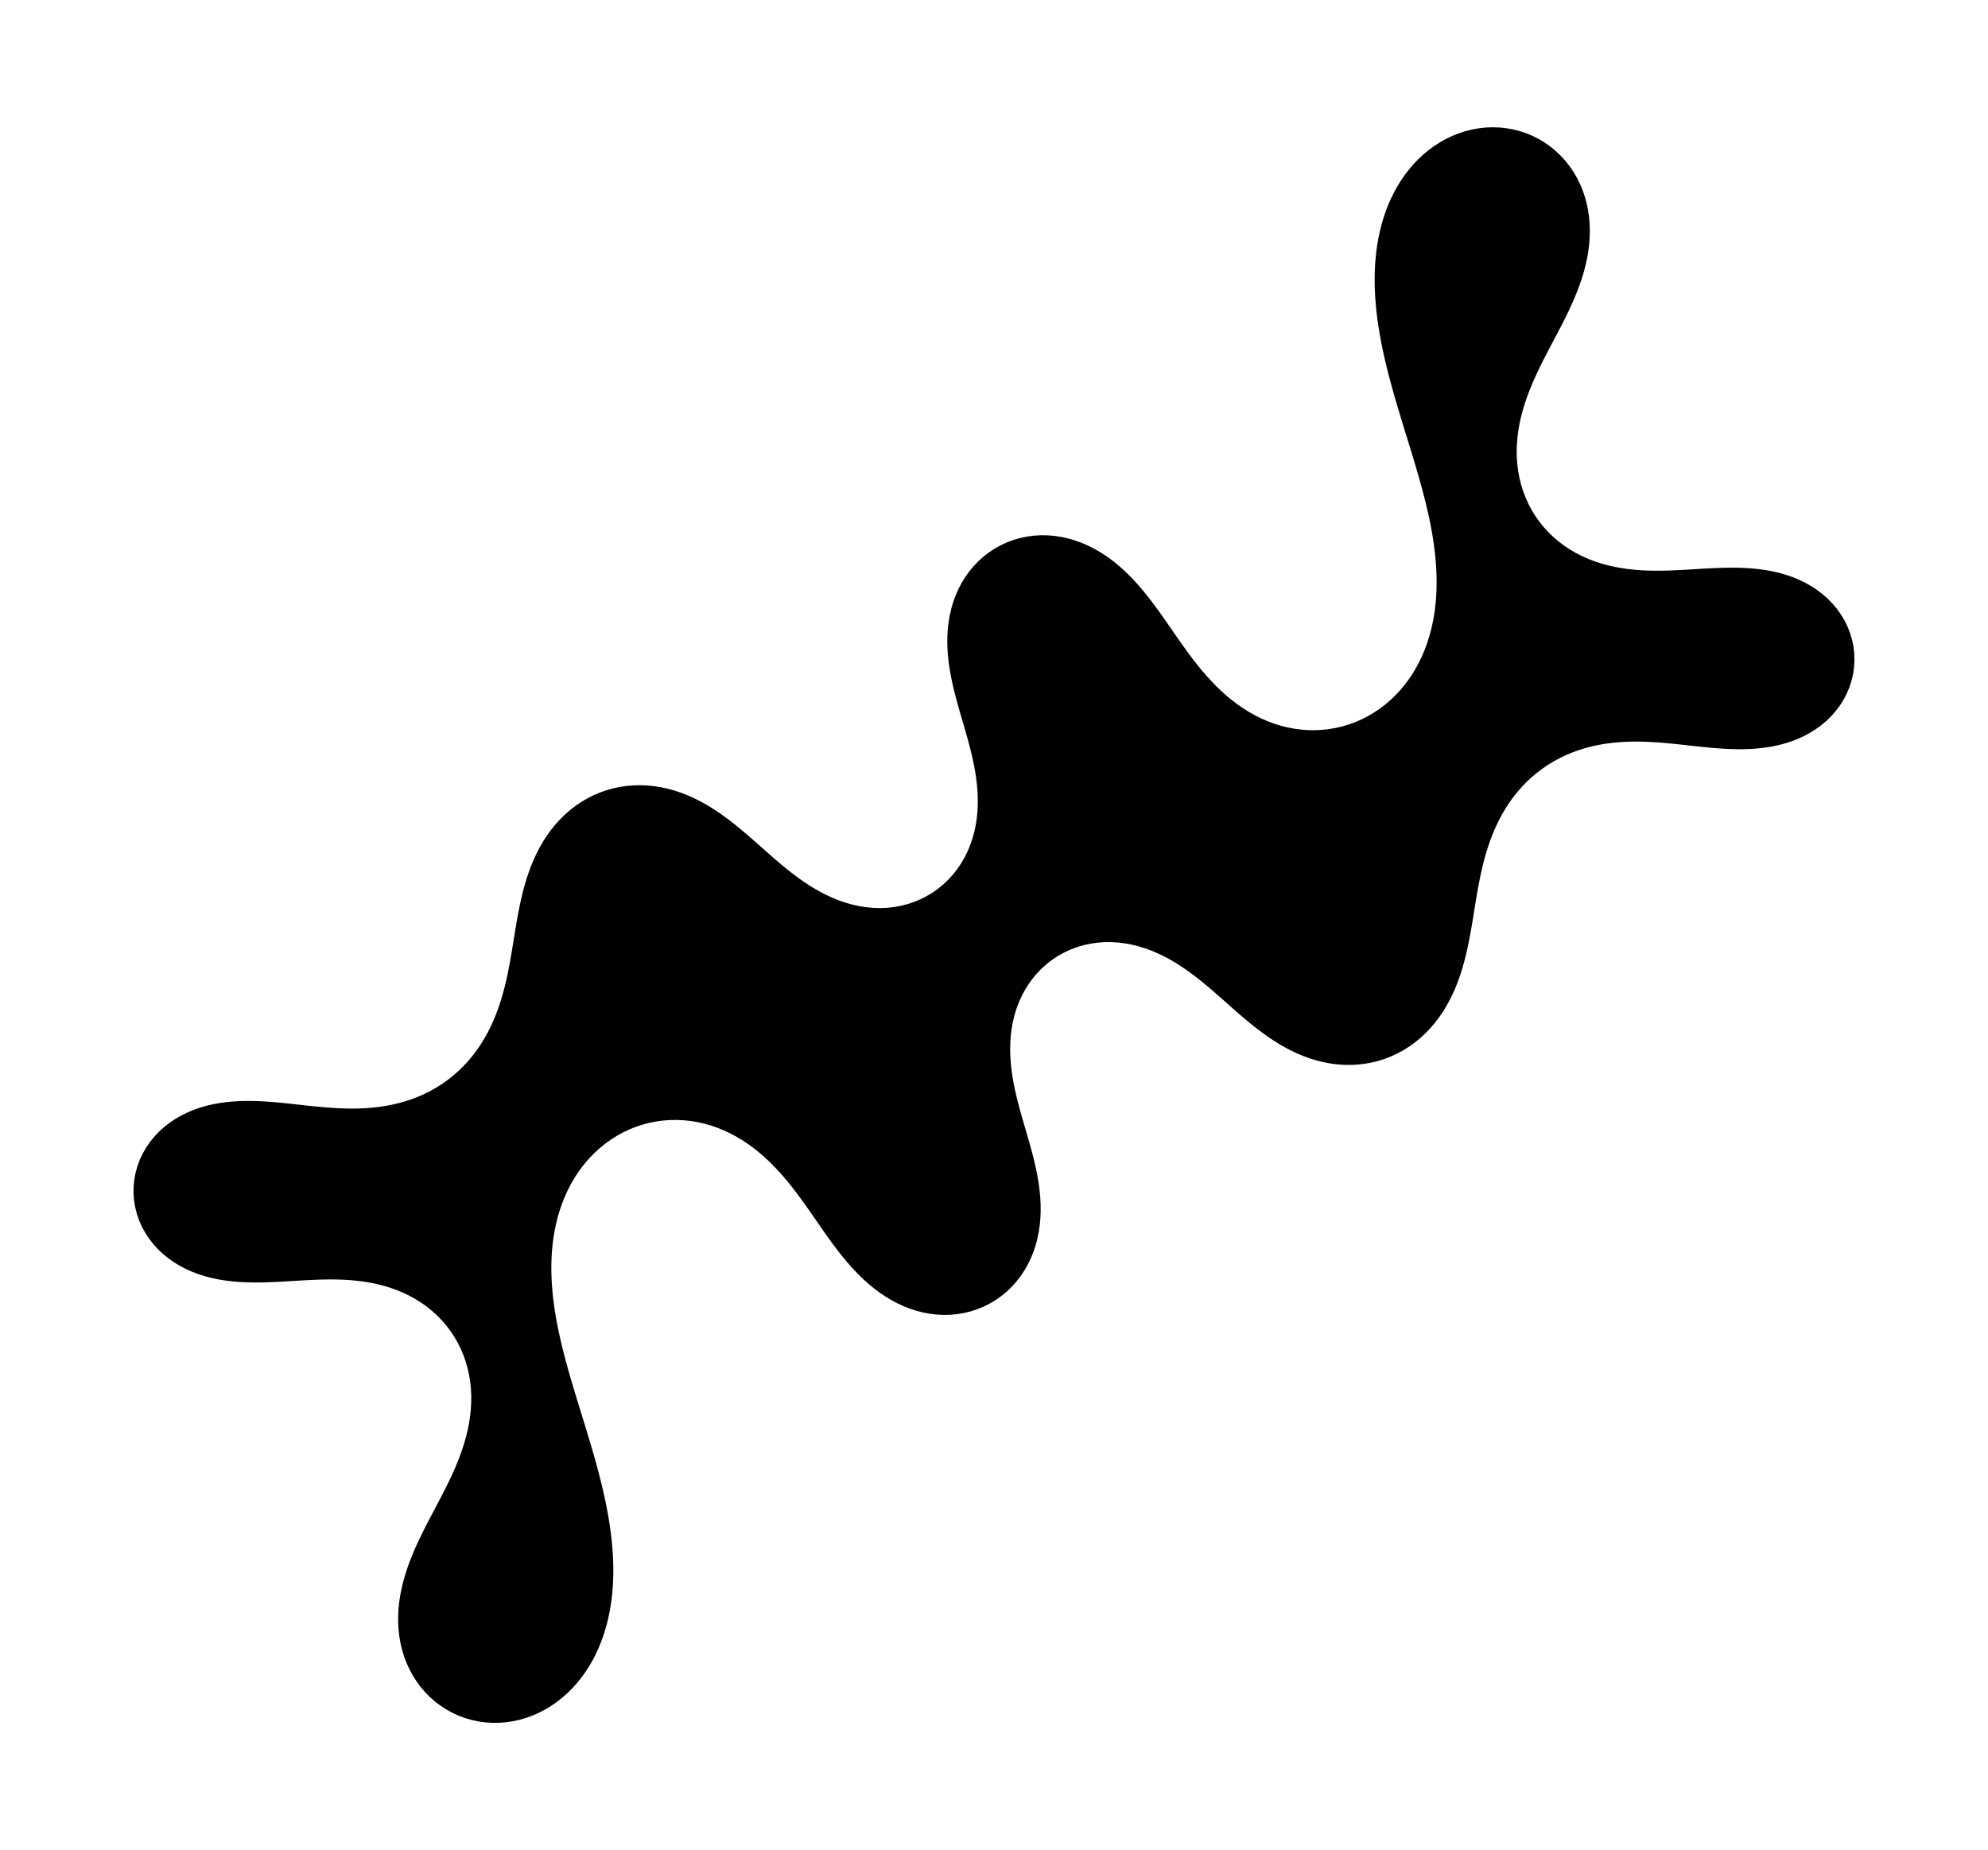<?xml version="1.0" encoding="utf-8" standalone="no"?>
<!DOCTYPE svg PUBLIC "-//W3C//DTD SVG 1.1//EN"
  "http://www.w3.org/Graphics/SVG/1.1/DTD/svg11.dtd">
<svg height="280.512pt" version="1.1" viewBox="0 0 301.349 280.512" width="301.349pt" xmlns="http://www.w3.org/2000/svg" xmlns:xlink="http://www.w3.org/1999/xlink">
 <defs>
  <style type="text/css">*{stroke-linecap:butt;stroke-linejoin:round;}</style>
 </defs>
 <g id="figure_1">
  <g id="patch_1">
   <path d="M 0 280.512 
L 301.349 280.512 
L 301.349 0 
L 0 0 
z
" style="fill:none;"/>
  </g>
  <g id="axes_1">
   <g id="PolyCollection_1">
    <path clip-path="url(#pa342ff4ee1)" d="M 211.596 60.822 
L 211.596 60.822 
L 211.307 59.817 
L 211.024 58.811 
L 210.749 57.802 
L 210.483 56.791 
L 210.228 55.777 
L 209.983 54.76 
L 209.751 53.741 
L 209.533 52.718 
L 209.329 51.692 
L 209.142 50.664 
L 208.971 49.632 
L 208.82 48.598 
L 208.688 47.56 
L 208.577 46.521 
L 208.489 45.479 
L 208.425 44.435 
L 208.386 43.39 
L 208.373 42.345 
L 208.39 41.299 
L 208.435 40.255 
L 208.512 39.212 
L 208.622 38.172 
L 208.765 37.136 
L 208.944 36.106 
L 209.16 35.083 
L 209.414 34.069 
L 209.707 33.065 
L 210.04 32.074 
L 210.415 31.098 
L 210.833 30.14 
L 211.293 29.201 
L 211.797 28.285 
L 212.345 27.394 
L 212.938 26.533 
L 213.573 25.703 
L 214.253 24.908 
L 214.975 24.151 
L 215.738 23.437 
L 216.542 22.768 
L 217.384 22.149 
L 218.263 21.581 
L 219.175 21.07 
L 220.117 20.618 
L 221.087 20.227 
L 222.081 19.902 
L 223.094 19.644 
L 224.123 19.456 
L 225.162 19.339 
L 226.207 19.296 
L 227.252 19.327 
L 228.292 19.432 
L 229.322 19.613 
L 230.336 19.867 
L 231.329 20.195 
L 232.295 20.594 
L 233.229 21.064 
L 234.127 21.6 
L 234.983 22.201 
L 235.793 22.862 
L 236.552 23.581 
L 237.259 24.352 
L 237.908 25.171 
L 238.499 26.034 
L 239.028 26.936 
L 239.494 27.872 
L 239.897 28.836 
L 240.236 29.825 
L 240.512 30.834 
L 240.724 31.858 
L 240.874 32.893 
L 240.963 33.935 
L 240.994 34.98 
L 240.969 36.025 
L 240.89 37.068 
L 240.76 38.105 
L 240.582 39.136 
L 240.36 40.157 
L 240.096 41.169 
L 239.795 42.17 
L 239.46 43.161 
L 239.093 44.14 
L 238.699 45.109 
L 238.282 46.067 
L 237.844 47.017 
L 237.39 47.958 
L 236.921 48.893 
L 236.443 49.823 
L 235.958 50.749 
L 235.47 51.674 
L 234.982 52.599 
L 234.497 53.525 
L 234.019 54.455 
L 233.55 55.39 
L 233.095 56.331 
L 232.657 57.28 
L 232.238 58.238 
L 231.844 59.207 
L 231.476 60.186 
L 231.139 61.175 
L 230.835 62.176 
L 230.569 63.187 
L 230.343 64.208 
L 230.161 65.237 
L 230.026 66.274 
L 229.94 67.316 
L 229.906 68.361 
L 229.927 69.407 
L 230.004 70.45 
L 230.139 71.486 
L 230.333 72.514 
L 230.588 73.528 
L 230.902 74.525 
L 231.277 75.501 
L 231.711 76.452 
L 232.204 77.375 
L 232.754 78.264 
L 233.358 79.117 
L 234.015 79.931 
L 234.721 80.702 
L 235.474 81.428 
L 236.269 82.106 
L 237.104 82.735 
L 237.975 83.314 
L 238.878 83.841 
L 239.809 84.317 
L 240.764 84.742 
L 241.741 85.116 
L 242.735 85.441 
L 243.743 85.718 
L 244.763 85.949 
L 245.791 86.137 
L 246.826 86.284 
L 247.866 86.394 
L 248.909 86.469 
L 249.954 86.513 
L 250.999 86.529 
L 252.045 86.523 
L 253.09 86.496 
L 254.135 86.454 
L 255.179 86.401 
L 256.223 86.341 
L 257.267 86.277 
L 258.31 86.215 
L 259.354 86.159 
L 260.399 86.113 
L 261.444 86.082 
L 262.49 86.069 
L 263.535 86.08 
L 264.58 86.119 
L 265.623 86.189 
L 266.663 86.296 
L 267.699 86.443 
L 268.727 86.633 
L 269.745 86.872 
L 270.75 87.16 
L 271.738 87.503 
L 272.705 87.901 
L 273.646 88.356 
L 274.556 88.871 
L 275.43 89.445 
L 276.262 90.078 
L 277.047 90.769 
L 277.778 91.516 
L 278.45 92.317 
L 279.057 93.169 
L 279.594 94.066 
L 280.055 95.004 
L 280.437 95.978 
L 280.736 96.98 
L 280.948 98.004 
L 281.072 99.042 
L 281.105 100.087 
L 281.049 101.131 
L 280.903 102.166 
L 280.668 103.185 
L 280.348 104.18 
L 279.945 105.145 
L 279.462 106.073 
L 278.905 106.958 
L 278.279 107.795 
L 277.589 108.58 
L 276.84 109.31 
L 276.039 109.982 
L 275.191 110.594 
L 274.302 111.145 
L 273.379 111.636 
L 272.426 112.066 
L 271.449 112.437 
L 270.451 112.751 
L 269.438 113.01 
L 268.413 113.217 
L 267.38 113.375 
L 266.34 113.488 
L 265.297 113.559 
L 264.252 113.593 
L 263.206 113.593 
L 262.161 113.565 
L 261.117 113.511 
L 260.074 113.436 
L 259.033 113.345 
L 257.992 113.242 
L 256.952 113.13 
L 255.913 113.015 
L 254.874 112.901 
L 253.834 112.791 
L 252.793 112.689 
L 251.752 112.599 
L 250.709 112.526 
L 249.664 112.473 
L 248.619 112.443 
L 247.574 112.44 
L 246.528 112.467 
L 245.485 112.527 
L 244.443 112.623 
L 243.407 112.758 
L 242.376 112.933 
L 241.353 113.152 
L 240.341 113.415 
L 239.342 113.724 
L 238.359 114.079 
L 237.394 114.482 
L 236.45 114.932 
L 235.531 115.429 
L 234.637 115.973 
L 233.774 116.562 
L 232.941 117.195 
L 232.143 117.87 
L 231.38 118.585 
L 230.655 119.339 
L 229.969 120.127 
L 229.322 120.949 
L 228.716 121.801 
L 228.15 122.68 
L 227.624 123.584 
L 227.138 124.51 
L 226.691 125.455 
L 226.28 126.416 
L 225.906 127.393 
L 225.565 128.381 
L 225.255 129.38 
L 224.974 130.387 
L 224.719 131.401 
L 224.487 132.42 
L 224.274 133.444 
L 224.078 134.471 
L 223.895 135.5 
L 223.721 136.531 
L 223.552 137.563 
L 223.386 138.596 
L 223.218 139.628 
L 223.044 140.659 
L 222.861 141.688 
L 222.665 142.715 
L 222.452 143.739 
L 222.219 144.758 
L 221.963 145.772 
L 221.679 146.778 
L 221.365 147.775 
L 221.017 148.762 
L 220.634 149.735 
L 220.212 150.691 
L 219.75 151.629 
L 219.246 152.545 
L 218.699 153.436 
L 218.107 154.298 
L 217.471 155.128 
L 216.79 155.921 
L 216.065 156.675 
L 215.297 157.384 
L 214.488 158.047 
L 213.64 158.658 
L 212.755 159.216 
L 211.837 159.716 
L 210.889 160.157 
L 209.915 160.536 
L 208.918 160.852 
L 207.903 161.103 
L 206.874 161.288 
L 205.835 161.408 
L 204.791 161.463 
L 203.745 161.453 
L 202.702 161.38 
L 201.665 161.245 
L 200.638 161.052 
L 199.623 160.802 
L 198.622 160.498 
L 197.638 160.144 
L 196.673 159.743 
L 195.727 159.297 
L 194.801 158.812 
L 193.894 158.29 
L 193.008 157.736 
L 192.141 157.152 
L 191.291 156.542 
L 190.458 155.911 
L 189.639 155.26 
L 188.833 154.595 
L 188.036 153.917 
L 187.247 153.231 
L 186.463 152.539 
L 185.681 151.846 
L 184.898 151.153 
L 184.112 150.464 
L 183.319 149.782 
L 182.517 149.111 
L 181.703 148.455 
L 180.876 147.815 
L 180.032 147.197 
L 179.171 146.604 
L 178.291 146.04 
L 177.391 145.508 
L 176.47 145.013 
L 175.528 144.559 
L 174.566 144.149 
L 173.585 143.788 
L 172.585 143.48 
L 171.571 143.228 
L 170.543 143.036 
L 169.505 142.907 
L 168.462 142.844 
L 167.416 142.849 
L 166.373 142.925 
L 165.338 143.072 
L 164.316 143.291 
L 163.312 143.583 
L 162.331 143.947 
L 161.38 144.381 
L 160.464 144.884 
L 159.587 145.454 
L 158.754 146.086 
L 157.97 146.778 
L 157.238 147.525 
L 156.562 148.323 
L 155.945 149.167 
L 155.388 150.052 
L 154.894 150.973 
L 154.462 151.925 
L 154.092 152.903 
L 153.785 153.902 
L 153.539 154.919 
L 153.352 155.947 
L 153.222 156.985 
L 153.147 158.028 
L 153.123 159.073 
L 153.148 160.118 
L 153.217 161.162 
L 153.328 162.201 
L 153.475 163.237 
L 153.655 164.267 
L 153.864 165.291 
L 154.098 166.31 
L 154.352 167.324 
L 154.622 168.335 
L 154.905 169.341 
L 155.195 170.346 
L 155.488 171.349 
L 155.781 172.353 
L 156.068 173.359 
L 156.347 174.366 
L 156.612 175.378 
L 156.859 176.394 
L 157.085 177.415 
L 157.284 178.441 
L 157.454 179.473 
L 157.588 180.51 
L 157.685 181.551 
L 157.739 182.595 
L 157.748 183.641 
L 157.707 184.685 
L 157.613 185.727 
L 157.463 186.762 
L 157.256 187.786 
L 156.989 188.797 
L 156.66 189.79 
L 156.268 190.759 
L 155.813 191.701 
L 155.296 192.609 
L 154.716 193.48 
L 154.077 194.307 
L 153.379 195.085 
L 152.626 195.811 
L 151.821 196.478 
L 150.969 197.084 
L 150.073 197.623 
L 149.139 198.094 
L 148.173 198.493 
L 147.179 198.818 
L 146.164 199.069 
L 145.133 199.243 
L 144.092 199.342 
L 143.047 199.366 
L 142.002 199.316 
L 140.964 199.194 
L 139.936 199.002 
L 138.923 198.743 
L 137.929 198.42 
L 136.956 198.037 
L 136.007 197.597 
L 135.085 197.104 
L 134.191 196.562 
L 133.325 195.976 
L 132.489 195.349 
L 131.681 194.684 
L 130.902 193.986 
L 130.151 193.259 
L 129.426 192.506 
L 128.726 191.73 
L 128.048 190.934 
L 127.39 190.121 
L 126.749 189.295 
L 126.124 188.457 
L 125.51 187.61 
L 124.906 186.757 
L 124.308 185.899 
L 123.713 185.039 
L 123.118 184.18 
L 122.519 183.322 
L 121.915 182.469 
L 121.302 181.622 
L 120.678 180.783 
L 120.039 179.955 
L 119.384 179.141 
L 118.709 178.342 
L 118.014 177.561 
L 117.296 176.801 
L 116.554 176.064 
L 115.786 175.354 
L 114.993 174.673 
L 114.173 174.024 
L 113.326 173.411 
L 112.452 172.837 
L 111.553 172.303 
L 110.629 171.814 
L 109.681 171.372 
L 108.712 170.981 
L 107.723 170.641 
L 106.716 170.357 
L 105.696 170.129 
L 104.664 169.96 
L 103.624 169.852 
L 102.58 169.805 
L 101.534 169.82 
L 100.491 169.899 
L 99.455 170.04 
L 98.43 170.243 
L 97.418 170.509 
L 96.425 170.835 
L 95.453 171.221 
L 94.507 171.665 
L 93.588 172.164 
L 92.701 172.717 
L 91.847 173.322 
L 91.031 173.974 
L 90.252 174.673 
L 89.515 175.414 
L 88.819 176.194 
L 88.166 177.011 
L 87.558 177.861 
L 86.994 178.742 
L 86.476 179.65 
L 86.002 180.582 
L 85.574 181.536 
L 85.19 182.509 
L 84.85 183.498 
L 84.553 184.5 
L 84.298 185.514 
L 84.084 186.538 
L 83.909 187.568 
L 83.773 188.605 
L 83.673 189.646 
L 83.608 190.69 
L 83.577 191.735 
L 83.577 192.78 
L 83.607 193.825 
L 83.666 194.869 
L 83.752 195.911 
L 83.862 196.951 
L 83.996 197.988 
L 84.152 199.022 
L 84.327 200.053 
L 84.522 201.08 
L 84.733 202.104 
L 84.959 203.125 
L 85.2 204.143 
L 85.453 205.157 
L 85.717 206.169 
L 85.991 207.178 
L 86.274 208.184 
L 86.564 209.189 
L 86.86 210.192 
L 87.16 211.193 
L 87.465 212.194 
L 87.771 213.193 
L 88.079 214.193 
L 88.387 215.192 
L 88.694 216.191 
L 89 217.191 
L 89.302 218.192 
L 89.6 219.194 
L 89.892 220.198 
L 90.179 221.204 
L 90.458 222.212 
L 90.728 223.222 
L 90.989 224.234 
L 91.239 225.249 
L 91.477 226.267 
L 91.703 227.288 
L 91.914 228.312 
L 92.109 229.34 
L 92.289 230.37 
L 92.45 231.403 
L 92.592 232.439 
L 92.713 233.477 
L 92.813 234.518 
L 92.889 235.561 
L 92.941 236.605 
L 92.967 237.65 
L 92.965 238.696 
L 92.934 239.741 
L 92.873 240.785 
L 92.78 241.826 
L 92.654 242.864 
L 92.493 243.897 
L 92.296 244.924 
L 92.061 245.943 
L 91.788 246.952 
L 91.474 247.95 
L 91.12 248.934 
L 90.724 249.901 
L 90.285 250.851 
L 89.803 251.778 
L 89.277 252.682 
L 88.707 253.558 
L 88.093 254.405 
L 87.435 255.218 
L 86.734 255.993 
L 85.991 256.729 
L 85.207 257.421 
L 84.384 258.066 
L 83.524 258.66 
L 82.628 259.2 
L 81.701 259.682 
L 80.744 260.104 
L 79.762 260.462 
L 78.758 260.754 
L 77.736 260.977 
L 76.702 261.13 
L 75.659 261.21 
L 74.614 261.216 
L 73.57 261.148 
L 72.534 261.005 
L 71.512 260.788 
L 70.507 260.496 
L 69.527 260.132 
L 68.576 259.697 
L 67.66 259.194 
L 66.783 258.625 
L 65.949 257.994 
L 65.164 257.303 
L 64.431 256.558 
L 63.752 255.762 
L 63.132 254.921 
L 62.572 254.038 
L 62.074 253.118 
L 61.639 252.167 
L 61.268 251.19 
L 60.961 250.19 
L 60.717 249.174 
L 60.537 248.144 
L 60.417 247.105 
L 60.357 246.061 
L 60.355 245.016 
L 60.407 243.971 
L 60.512 242.931 
L 60.666 241.897 
L 60.867 240.871 
L 61.11 239.854 
L 61.393 238.847 
L 61.712 237.851 
L 62.063 236.866 
L 62.443 235.893 
L 62.849 234.929 
L 63.277 233.975 
L 63.724 233.03 
L 64.186 232.092 
L 64.659 231.159 
L 65.141 230.231 
L 65.628 229.306 
L 66.117 228.382 
L 66.604 227.457 
L 67.086 226.529 
L 67.56 225.597 
L 68.022 224.659 
L 68.469 223.714 
L 68.898 222.76 
L 69.305 221.797 
L 69.687 220.823 
L 70.039 219.839 
L 70.36 218.844 
L 70.645 217.838 
L 70.892 216.822 
L 71.096 215.796 
L 71.255 214.763 
L 71.366 213.723 
L 71.426 212.679 
L 71.433 211.634 
L 71.385 210.589 
L 71.279 209.549 
L 71.114 208.517 
L 70.89 207.495 
L 70.606 206.489 
L 70.261 205.502 
L 69.856 204.538 
L 69.393 203.601 
L 68.871 202.694 
L 68.294 201.823 
L 67.663 200.989 
L 66.981 200.196 
L 66.251 199.447 
L 65.477 198.745 
L 64.661 198.091 
L 63.807 197.487 
L 62.92 196.934 
L 62.003 196.432 
L 61.059 195.982 
L 60.093 195.583 
L 59.107 195.233 
L 58.106 194.933 
L 57.091 194.679 
L 56.067 194.47 
L 55.035 194.303 
L 53.997 194.175 
L 52.956 194.083 
L 51.912 194.024 
L 50.866 193.994 
L 49.821 193.989 
L 48.775 194.006 
L 47.73 194.041 
L 46.686 194.089 
L 45.642 194.147 
L 44.598 194.209 
L 43.554 194.272 
L 42.511 194.332 
L 41.466 194.383 
L 40.421 194.423 
L 39.376 194.445 
L 38.33 194.447 
L 37.285 194.422 
L 36.241 194.368 
L 35.199 194.28 
L 34.161 194.154 
L 33.129 193.986 
L 32.106 193.772 
L 31.094 193.509 
L 30.097 193.193 
L 29.119 192.823 
L 28.164 192.397 
L 27.238 191.912 
L 26.345 191.368 
L 25.491 190.764 
L 24.682 190.102 
L 23.923 189.382 
L 23.221 188.608 
L 22.581 187.781 
L 22.009 186.906 
L 21.509 185.988 
L 21.087 185.031 
L 20.746 184.043 
L 20.49 183.029 
L 20.322 181.997 
L 20.243 180.954 
L 20.254 179.909 
L 20.356 178.868 
L 20.546 177.84 
L 20.824 176.832 
L 21.186 175.851 
L 21.63 174.904 
L 22.15 173.997 
L 22.742 173.135 
L 23.401 172.324 
L 24.122 171.566 
L 24.897 170.865 
L 25.723 170.223 
L 26.591 169.641 
L 27.498 169.12 
L 28.437 168.66 
L 29.403 168.259 
L 30.391 167.917 
L 31.397 167.631 
L 32.416 167.398 
L 33.446 167.216 
L 34.482 167.081 
L 35.524 166.99 
L 36.568 166.937 
L 37.614 166.921 
L 38.659 166.936 
L 39.704 166.978 
L 40.747 167.042 
L 41.79 167.126 
L 42.831 167.224 
L 43.871 167.331 
L 44.91 167.445 
L 45.949 167.56 
L 46.989 167.673 
L 48.029 167.78 
L 49.07 167.876 
L 50.113 167.958 
L 51.156 168.021 
L 52.201 168.063 
L 53.246 168.08 
L 54.292 168.069 
L 55.337 168.026 
L 56.379 167.948 
L 57.419 167.833 
L 58.453 167.678 
L 59.48 167.481 
L 60.497 167.24 
L 61.503 166.955 
L 62.494 166.623 
L 63.469 166.243 
L 64.423 165.817 
L 65.356 165.343 
L 66.262 164.823 
L 67.141 164.256 
L 67.99 163.645 
L 68.805 162.991 
L 69.586 162.295 
L 70.33 161.561 
L 71.036 160.789 
L 71.702 159.984 
L 72.329 159.147 
L 72.915 158.281 
L 73.461 157.389 
L 73.967 156.474 
L 74.433 155.538 
L 74.862 154.584 
L 75.254 153.615 
L 75.612 152.633 
L 75.937 151.639 
L 76.232 150.636 
L 76.5 149.625 
L 76.743 148.608 
L 76.965 147.586 
L 77.169 146.561 
L 77.358 145.533 
L 77.536 144.502 
L 77.707 143.471 
L 77.874 142.439 
L 78.041 141.406 
L 78.211 140.375 
L 78.389 139.344 
L 78.578 138.316 
L 78.782 137.29 
L 79.004 136.269 
L 79.249 135.252 
L 79.519 134.242 
L 79.817 133.24 
L 80.148 132.248 
L 80.513 131.268 
L 80.915 130.303 
L 81.356 129.355 
L 81.839 128.428 
L 82.365 127.524 
L 82.934 126.647 
L 83.549 125.801 
L 84.207 124.989 
L 84.91 124.215 
L 85.657 123.483 
L 86.446 122.796 
L 87.274 122.159 
L 88.141 121.574 
L 89.043 121.045 
L 89.976 120.574 
L 90.938 120.163 
L 91.924 119.816 
L 92.931 119.533 
L 93.953 119.314 
L 94.988 119.162 
L 96.03 119.075 
L 97.075 119.052 
L 98.12 119.094 
L 99.16 119.198 
L 100.193 119.362 
L 101.214 119.584 
L 102.223 119.861 
L 103.215 120.191 
L 104.19 120.569 
L 105.146 120.993 
L 106.082 121.459 
L 106.998 121.963 
L 107.894 122.501 
L 108.771 123.071 
L 109.629 123.668 
L 110.47 124.289 
L 111.296 124.931 
L 112.108 125.589 
L 112.909 126.261 
L 113.702 126.943 
L 114.488 127.632 
L 115.271 128.325 
L 116.053 129.019 
L 116.837 129.711 
L 117.627 130.396 
L 118.424 131.073 
L 119.232 131.737 
L 120.052 132.386 
L 120.887 133.015 
L 121.739 133.621 
L 122.61 134.2 
L 123.5 134.748 
L 124.41 135.262 
L 125.342 135.738 
L 126.294 136.17 
L 127.265 136.556 
L 128.256 136.891 
L 129.263 137.172 
L 130.285 137.394 
L 131.318 137.555 
L 132.359 137.651 
L 133.404 137.68 
L 134.449 137.64 
L 135.489 137.529 
L 136.518 137.346 
L 137.532 137.09 
L 138.525 136.762 
L 139.491 136.363 
L 140.426 135.894 
L 141.323 135.357 
L 142.178 134.756 
L 142.987 134.093 
L 143.746 133.373 
L 144.45 132.6 
L 145.097 131.779 
L 145.684 130.914 
L 146.21 130.01 
L 146.673 129.073 
L 147.074 128.107 
L 147.412 127.118 
L 147.689 126.109 
L 147.905 125.086 
L 148.063 124.053 
L 148.165 123.012 
L 148.214 121.968 
L 148.213 120.922 
L 148.165 119.878 
L 148.075 118.836 
L 147.946 117.798 
L 147.782 116.766 
L 147.586 115.739 
L 147.364 114.717 
L 147.12 113.7 
L 146.857 112.688 
L 146.581 111.68 
L 146.294 110.674 
L 146.002 109.67 
L 145.708 108.667 
L 145.418 107.662 
L 145.134 106.656 
L 144.862 105.647 
L 144.605 104.633 
L 144.368 103.615 
L 144.155 102.591 
L 143.97 101.562 
L 143.817 100.527 
L 143.701 99.488 
L 143.625 98.445 
L 143.594 97.4 
L 143.609 96.355 
L 143.676 95.311 
L 143.798 94.273 
L 143.976 93.243 
L 144.213 92.224 
L 144.511 91.222 
L 144.871 90.24 
L 145.294 89.284 
L 145.781 88.359 
L 146.329 87.469 
L 146.939 86.619 
L 147.608 85.816 
L 148.334 85.063 
L 149.113 84.366 
L 149.943 83.729 
L 150.817 83.156 
L 151.732 82.65 
L 152.683 82.215 
L 153.664 81.853 
L 154.669 81.565 
L 155.693 81.353 
L 156.729 81.216 
L 157.773 81.155 
L 158.819 81.168 
L 159.861 81.254 
L 160.894 81.412 
L 161.915 81.638 
L 162.92 81.929 
L 163.904 82.282 
L 164.865 82.694 
L 165.8 83.161 
L 166.709 83.679 
L 167.589 84.243 
L 168.44 84.851 
L 169.262 85.497 
L 170.055 86.179 
L 170.819 86.892 
L 171.557 87.633 
L 172.27 88.398 
L 172.959 89.184 
L 173.627 89.989 
L 174.276 90.809 
L 174.908 91.641 
L 175.527 92.484 
L 176.136 93.334 
L 176.737 94.19 
L 177.333 95.049 
L 177.928 95.909 
L 178.524 96.768 
L 179.125 97.623 
L 179.733 98.474 
L 180.351 99.317 
L 180.983 100.15 
L 181.629 100.972 
L 182.294 101.779 
L 182.979 102.569 
L 183.685 103.34 
L 184.415 104.089 
L 185.17 104.813 
L 185.95 105.509 
L 186.757 106.174 
L 187.59 106.805 
L 188.451 107.399 
L 189.337 107.954 
L 190.249 108.465 
L 191.185 108.931 
L 192.144 109.348 
L 193.123 109.714 
L 194.121 110.026 
L 195.135 110.282 
L 196.162 110.481 
L 197.198 110.619 
L 198.241 110.697 
L 199.286 110.713 
L 200.331 110.666 
L 201.371 110.557 
L 202.402 110.385 
L 203.421 110.15 
L 204.424 109.854 
L 205.407 109.497 
L 206.366 109.082 
L 207.299 108.61 
L 208.203 108.084 
L 209.073 107.505 
L 209.909 106.876 
L 210.706 106.2 
L 211.465 105.48 
L 212.182 104.719 
L 212.856 103.92 
L 213.486 103.086 
L 214.072 102.22 
L 214.613 101.325 
L 215.109 100.405 
L 215.56 99.461 
L 215.966 98.498 
L 216.328 97.517 
L 216.646 96.521 
L 216.922 95.512 
L 217.157 94.493 
L 217.351 93.466 
L 217.506 92.432 
L 217.624 91.393 
L 217.707 90.351 
L 217.755 89.306 
L 217.77 88.261 
L 217.754 87.215 
L 217.709 86.171 
L 217.637 85.127 
L 217.539 84.086 
L 217.416 83.048 
L 217.272 82.013 
L 217.106 80.98 
L 216.921 79.951 
L 216.718 78.925 
L 216.499 77.903 
L 216.265 76.884 
L 216.018 75.868 
L 215.759 74.855 
L 215.49 73.845 
L 215.211 72.837 
L 214.925 71.831 
L 214.632 70.827 
L 214.333 69.825 
L 214.031 68.824 
L 213.725 67.825 
L 213.418 66.825 
L 213.11 65.826 
L 212.802 64.827 
L 212.496 63.827 
L 212.192 62.827 
L 211.892 61.825 
L 211.596 60.822 
L 211.596 60.822 
L 211.596 60.822 
L 211.892 60.822 
L 212.192 60.822 
L 212.496 60.822 
L 212.802 60.822 
L 213.11 60.822 
L 213.418 60.822 
L 213.725 60.822 
L 214.031 60.822 
L 214.333 60.822 
L 214.632 60.822 
L 214.925 60.822 
L 215.211 60.822 
L 215.49 60.822 
L 215.759 60.822 
L 216.018 60.822 
L 216.265 60.822 
L 216.499 60.822 
L 216.718 60.822 
L 216.921 60.822 
L 217.106 60.822 
L 217.272 60.822 
L 217.416 60.822 
L 217.539 60.822 
L 217.637 60.822 
L 217.709 60.822 
L 217.754 60.822 
L 217.77 60.822 
L 217.755 60.822 
L 217.707 60.822 
L 217.624 60.822 
L 217.506 60.822 
L 217.351 60.822 
L 217.157 60.822 
L 216.922 60.822 
L 216.646 60.822 
L 216.328 60.822 
L 215.966 60.822 
L 215.56 60.822 
L 215.109 60.822 
L 214.613 60.822 
L 214.072 60.822 
L 213.486 60.822 
L 212.856 60.822 
L 212.182 60.822 
L 211.465 60.822 
L 210.706 60.822 
L 209.909 60.822 
L 209.073 60.822 
L 208.203 60.822 
L 207.299 60.822 
L 206.366 60.822 
L 205.407 60.822 
L 204.424 60.822 
L 203.421 60.822 
L 202.402 60.822 
L 201.371 60.822 
L 200.331 60.822 
L 199.286 60.822 
L 198.241 60.822 
L 197.198 60.822 
L 196.162 60.822 
L 195.135 60.822 
L 194.121 60.822 
L 193.123 60.822 
L 192.144 60.822 
L 191.185 60.822 
L 190.249 60.822 
L 189.337 60.822 
L 188.451 60.822 
L 187.59 60.822 
L 186.757 60.822 
L 185.95 60.822 
L 185.17 60.822 
L 184.415 60.822 
L 183.685 60.822 
L 182.979 60.822 
L 182.294 60.822 
L 181.629 60.822 
L 180.983 60.822 
L 180.351 60.822 
L 179.733 60.822 
L 179.125 60.822 
L 178.524 60.822 
L 177.928 60.822 
L 177.333 60.822 
L 176.737 60.822 
L 176.136 60.822 
L 175.527 60.822 
L 174.908 60.822 
L 174.276 60.822 
L 173.627 60.822 
L 172.959 60.822 
L 172.27 60.822 
L 171.557 60.822 
L 170.819 60.822 
L 170.055 60.822 
L 169.262 60.822 
L 168.44 60.822 
L 167.589 60.822 
L 166.709 60.822 
L 165.8 60.822 
L 164.865 60.822 
L 163.904 60.822 
L 162.92 60.822 
L 161.915 60.822 
L 160.894 60.822 
L 159.861 60.822 
L 158.819 60.822 
L 157.773 60.822 
L 156.729 60.822 
L 155.693 60.822 
L 154.669 60.822 
L 153.664 60.822 
L 152.683 60.822 
L 151.732 60.822 
L 150.817 60.822 
L 149.943 60.822 
L 149.113 60.822 
L 148.334 60.822 
L 147.608 60.822 
L 146.939 60.822 
L 146.329 60.822 
L 145.781 60.822 
L 145.294 60.822 
L 144.871 60.822 
L 144.511 60.822 
L 144.213 60.822 
L 143.976 60.822 
L 143.798 60.822 
L 143.676 60.822 
L 143.609 60.822 
L 143.594 60.822 
L 143.625 60.822 
L 143.701 60.822 
L 143.817 60.822 
L 143.97 60.822 
L 144.155 60.822 
L 144.368 60.822 
L 144.605 60.822 
L 144.862 60.822 
L 145.134 60.822 
L 145.418 60.822 
L 145.708 60.822 
L 146.002 60.822 
L 146.294 60.822 
L 146.581 60.822 
L 146.857 60.822 
L 147.12 60.822 
L 147.364 60.822 
L 147.586 60.822 
L 147.782 60.822 
L 147.946 60.822 
L 148.075 60.822 
L 148.165 60.822 
L 148.213 60.822 
L 148.214 60.822 
L 148.165 60.822 
L 148.063 60.822 
L 147.905 60.822 
L 147.689 60.822 
L 147.412 60.822 
L 147.074 60.822 
L 146.673 60.822 
L 146.21 60.822 
L 145.684 60.822 
L 145.097 60.822 
L 144.45 60.822 
L 143.746 60.822 
L 142.987 60.822 
L 142.178 60.822 
L 141.323 60.822 
L 140.426 60.822 
L 139.491 60.822 
L 138.525 60.822 
L 137.532 60.822 
L 136.518 60.822 
L 135.489 60.822 
L 134.449 60.822 
L 133.404 60.822 
L 132.359 60.822 
L 131.318 60.822 
L 130.285 60.822 
L 129.263 60.822 
L 128.256 60.822 
L 127.265 60.822 
L 126.294 60.822 
L 125.342 60.822 
L 124.41 60.822 
L 123.5 60.822 
L 122.61 60.822 
L 121.739 60.822 
L 120.887 60.822 
L 120.052 60.822 
L 119.232 60.822 
L 118.424 60.822 
L 117.627 60.822 
L 116.837 60.822 
L 116.053 60.822 
L 115.271 60.822 
L 114.488 60.822 
L 113.702 60.822 
L 112.909 60.822 
L 112.108 60.822 
L 111.296 60.822 
L 110.47 60.822 
L 109.629 60.822 
L 108.771 60.822 
L 107.894 60.822 
L 106.998 60.822 
L 106.082 60.822 
L 105.146 60.822 
L 104.19 60.822 
L 103.215 60.822 
L 102.223 60.822 
L 101.214 60.822 
L 100.193 60.822 
L 99.16 60.822 
L 98.12 60.822 
L 97.075 60.822 
L 96.03 60.822 
L 94.988 60.822 
L 93.953 60.822 
L 92.931 60.822 
L 91.924 60.822 
L 90.938 60.822 
L 89.976 60.822 
L 89.043 60.822 
L 88.141 60.822 
L 87.274 60.822 
L 86.446 60.822 
L 85.657 60.822 
L 84.91 60.822 
L 84.207 60.822 
L 83.549 60.822 
L 82.934 60.822 
L 82.365 60.822 
L 81.839 60.822 
L 81.356 60.822 
L 80.915 60.822 
L 80.513 60.822 
L 80.148 60.822 
L 79.817 60.822 
L 79.519 60.822 
L 79.249 60.822 
L 79.004 60.822 
L 78.782 60.822 
L 78.578 60.822 
L 78.389 60.822 
L 78.211 60.822 
L 78.041 60.822 
L 77.874 60.822 
L 77.707 60.822 
L 77.536 60.822 
L 77.358 60.822 
L 77.169 60.822 
L 76.965 60.822 
L 76.743 60.822 
L 76.5 60.822 
L 76.232 60.822 
L 75.937 60.822 
L 75.612 60.822 
L 75.254 60.822 
L 74.862 60.822 
L 74.433 60.822 
L 73.967 60.822 
L 73.461 60.822 
L 72.915 60.822 
L 72.329 60.822 
L 71.702 60.822 
L 71.036 60.822 
L 70.33 60.822 
L 69.586 60.822 
L 68.805 60.822 
L 67.99 60.822 
L 67.141 60.822 
L 66.262 60.822 
L 65.356 60.822 
L 64.423 60.822 
L 63.469 60.822 
L 62.494 60.822 
L 61.503 60.822 
L 60.497 60.822 
L 59.48 60.822 
L 58.453 60.822 
L 57.419 60.822 
L 56.379 60.822 
L 55.337 60.822 
L 54.292 60.822 
L 53.246 60.822 
L 52.201 60.822 
L 51.156 60.822 
L 50.113 60.822 
L 49.07 60.822 
L 48.029 60.822 
L 46.989 60.822 
L 45.949 60.822 
L 44.91 60.822 
L 43.871 60.822 
L 42.831 60.822 
L 41.79 60.822 
L 40.747 60.822 
L 39.704 60.822 
L 38.659 60.822 
L 37.614 60.822 
L 36.568 60.822 
L 35.524 60.822 
L 34.482 60.822 
L 33.446 60.822 
L 32.416 60.822 
L 31.397 60.822 
L 30.391 60.822 
L 29.403 60.822 
L 28.437 60.822 
L 27.498 60.822 
L 26.591 60.822 
L 25.723 60.822 
L 24.897 60.822 
L 24.122 60.822 
L 23.401 60.822 
L 22.742 60.822 
L 22.15 60.822 
L 21.63 60.822 
L 21.186 60.822 
L 20.824 60.822 
L 20.546 60.822 
L 20.356 60.822 
L 20.254 60.822 
L 20.243 60.822 
L 20.322 60.822 
L 20.49 60.822 
L 20.746 60.822 
L 21.087 60.822 
L 21.509 60.822 
L 22.009 60.822 
L 22.581 60.822 
L 23.221 60.822 
L 23.923 60.822 
L 24.682 60.822 
L 25.491 60.822 
L 26.345 60.822 
L 27.238 60.822 
L 28.164 60.822 
L 29.119 60.822 
L 30.097 60.822 
L 31.094 60.822 
L 32.106 60.822 
L 33.129 60.822 
L 34.161 60.822 
L 35.199 60.822 
L 36.241 60.822 
L 37.285 60.822 
L 38.33 60.822 
L 39.376 60.822 
L 40.421 60.822 
L 41.466 60.822 
L 42.511 60.822 
L 43.554 60.822 
L 44.598 60.822 
L 45.642 60.822 
L 46.686 60.822 
L 47.73 60.822 
L 48.775 60.822 
L 49.821 60.822 
L 50.866 60.822 
L 51.912 60.822 
L 52.956 60.822 
L 53.997 60.822 
L 55.035 60.822 
L 56.067 60.822 
L 57.091 60.822 
L 58.106 60.822 
L 59.107 60.822 
L 60.093 60.822 
L 61.059 60.822 
L 62.003 60.822 
L 62.92 60.822 
L 63.807 60.822 
L 64.661 60.822 
L 65.477 60.822 
L 66.251 60.822 
L 66.981 60.822 
L 67.663 60.822 
L 68.294 60.822 
L 68.871 60.822 
L 69.393 60.822 
L 69.856 60.822 
L 70.261 60.822 
L 70.606 60.822 
L 70.89 60.822 
L 71.114 60.822 
L 71.279 60.822 
L 71.385 60.822 
L 71.433 60.822 
L 71.426 60.822 
L 71.366 60.822 
L 71.255 60.822 
L 71.096 60.822 
L 70.892 60.822 
L 70.645 60.822 
L 70.36 60.822 
L 70.039 60.822 
L 69.687 60.822 
L 69.305 60.822 
L 68.898 60.822 
L 68.469 60.822 
L 68.022 60.822 
L 67.56 60.822 
L 67.086 60.822 
L 66.604 60.822 
L 66.117 60.822 
L 65.628 60.822 
L 65.141 60.822 
L 64.659 60.822 
L 64.186 60.822 
L 63.724 60.822 
L 63.277 60.822 
L 62.849 60.822 
L 62.443 60.822 
L 62.063 60.822 
L 61.712 60.822 
L 61.393 60.822 
L 61.11 60.822 
L 60.867 60.822 
L 60.666 60.822 
L 60.512 60.822 
L 60.407 60.822 
L 60.355 60.822 
L 60.357 60.822 
L 60.417 60.822 
L 60.537 60.822 
L 60.717 60.822 
L 60.961 60.822 
L 61.268 60.822 
L 61.639 60.822 
L 62.074 60.822 
L 62.572 60.822 
L 63.132 60.822 
L 63.752 60.822 
L 64.431 60.822 
L 65.164 60.822 
L 65.949 60.822 
L 66.783 60.822 
L 67.66 60.822 
L 68.576 60.822 
L 69.527 60.822 
L 70.507 60.822 
L 71.512 60.822 
L 72.534 60.822 
L 73.57 60.822 
L 74.614 60.822 
L 75.659 60.822 
L 76.702 60.822 
L 77.736 60.822 
L 78.758 60.822 
L 79.762 60.822 
L 80.744 60.822 
L 81.701 60.822 
L 82.628 60.822 
L 83.524 60.822 
L 84.384 60.822 
L 85.207 60.822 
L 85.991 60.822 
L 86.734 60.822 
L 87.435 60.822 
L 88.093 60.822 
L 88.707 60.822 
L 89.277 60.822 
L 89.803 60.822 
L 90.285 60.822 
L 90.724 60.822 
L 91.12 60.822 
L 91.474 60.822 
L 91.788 60.822 
L 92.061 60.822 
L 92.296 60.822 
L 92.493 60.822 
L 92.654 60.822 
L 92.78 60.822 
L 92.873 60.822 
L 92.934 60.822 
L 92.965 60.822 
L 92.967 60.822 
L 92.941 60.822 
L 92.889 60.822 
L 92.813 60.822 
L 92.713 60.822 
L 92.592 60.822 
L 92.45 60.822 
L 92.289 60.822 
L 92.109 60.822 
L 91.914 60.822 
L 91.703 60.822 
L 91.477 60.822 
L 91.239 60.822 
L 90.989 60.822 
L 90.728 60.822 
L 90.458 60.822 
L 90.179 60.822 
L 89.892 60.822 
L 89.6 60.822 
L 89.302 60.822 
L 89 60.822 
L 88.694 60.822 
L 88.387 60.822 
L 88.079 60.822 
L 87.771 60.822 
L 87.465 60.822 
L 87.16 60.822 
L 86.86 60.822 
L 86.564 60.822 
L 86.274 60.822 
L 85.991 60.822 
L 85.717 60.822 
L 85.453 60.822 
L 85.2 60.822 
L 84.959 60.822 
L 84.733 60.822 
L 84.522 60.822 
L 84.327 60.822 
L 84.152 60.822 
L 83.996 60.822 
L 83.862 60.822 
L 83.752 60.822 
L 83.666 60.822 
L 83.607 60.822 
L 83.577 60.822 
L 83.577 60.822 
L 83.608 60.822 
L 83.673 60.822 
L 83.773 60.822 
L 83.909 60.822 
L 84.084 60.822 
L 84.298 60.822 
L 84.553 60.822 
L 84.85 60.822 
L 85.19 60.822 
L 85.574 60.822 
L 86.002 60.822 
L 86.476 60.822 
L 86.994 60.822 
L 87.558 60.822 
L 88.166 60.822 
L 88.819 60.822 
L 89.515 60.822 
L 90.252 60.822 
L 91.031 60.822 
L 91.847 60.822 
L 92.701 60.822 
L 93.588 60.822 
L 94.507 60.822 
L 95.453 60.822 
L 96.425 60.822 
L 97.418 60.822 
L 98.43 60.822 
L 99.455 60.822 
L 100.491 60.822 
L 101.534 60.822 
L 102.58 60.822 
L 103.624 60.822 
L 104.664 60.822 
L 105.696 60.822 
L 106.716 60.822 
L 107.723 60.822 
L 108.712 60.822 
L 109.681 60.822 
L 110.629 60.822 
L 111.553 60.822 
L 112.452 60.822 
L 113.326 60.822 
L 114.173 60.822 
L 114.993 60.822 
L 115.786 60.822 
L 116.554 60.822 
L 117.296 60.822 
L 118.014 60.822 
L 118.709 60.822 
L 119.384 60.822 
L 120.039 60.822 
L 120.678 60.822 
L 121.302 60.822 
L 121.915 60.822 
L 122.519 60.822 
L 123.118 60.822 
L 123.713 60.822 
L 124.308 60.822 
L 124.906 60.822 
L 125.51 60.822 
L 126.124 60.822 
L 126.749 60.822 
L 127.39 60.822 
L 128.048 60.822 
L 128.726 60.822 
L 129.426 60.822 
L 130.151 60.822 
L 130.902 60.822 
L 131.681 60.822 
L 132.489 60.822 
L 133.325 60.822 
L 134.191 60.822 
L 135.085 60.822 
L 136.007 60.822 
L 136.956 60.822 
L 137.929 60.822 
L 138.923 60.822 
L 139.936 60.822 
L 140.964 60.822 
L 142.002 60.822 
L 143.047 60.822 
L 144.092 60.822 
L 145.133 60.822 
L 146.164 60.822 
L 147.179 60.822 
L 148.173 60.822 
L 149.139 60.822 
L 150.073 60.822 
L 150.969 60.822 
L 151.821 60.822 
L 152.626 60.822 
L 153.379 60.822 
L 154.077 60.822 
L 154.716 60.822 
L 155.296 60.822 
L 155.813 60.822 
L 156.268 60.822 
L 156.66 60.822 
L 156.989 60.822 
L 157.256 60.822 
L 157.463 60.822 
L 157.613 60.822 
L 157.707 60.822 
L 157.748 60.822 
L 157.739 60.822 
L 157.685 60.822 
L 157.588 60.822 
L 157.454 60.822 
L 157.284 60.822 
L 157.085 60.822 
L 156.859 60.822 
L 156.612 60.822 
L 156.347 60.822 
L 156.068 60.822 
L 155.781 60.822 
L 155.488 60.822 
L 155.195 60.822 
L 154.905 60.822 
L 154.622 60.822 
L 154.352 60.822 
L 154.098 60.822 
L 153.864 60.822 
L 153.655 60.822 
L 153.475 60.822 
L 153.328 60.822 
L 153.217 60.822 
L 153.148 60.822 
L 153.123 60.822 
L 153.147 60.822 
L 153.222 60.822 
L 153.352 60.822 
L 153.539 60.822 
L 153.785 60.822 
L 154.092 60.822 
L 154.462 60.822 
L 154.894 60.822 
L 155.388 60.822 
L 155.945 60.822 
L 156.562 60.822 
L 157.238 60.822 
L 157.97 60.822 
L 158.754 60.822 
L 159.587 60.822 
L 160.464 60.822 
L 161.38 60.822 
L 162.331 60.822 
L 163.312 60.822 
L 164.316 60.822 
L 165.338 60.822 
L 166.373 60.822 
L 167.416 60.822 
L 168.462 60.822 
L 169.505 60.822 
L 170.543 60.822 
L 171.571 60.822 
L 172.585 60.822 
L 173.585 60.822 
L 174.566 60.822 
L 175.528 60.822 
L 176.47 60.822 
L 177.391 60.822 
L 178.291 60.822 
L 179.171 60.822 
L 180.032 60.822 
L 180.876 60.822 
L 181.703 60.822 
L 182.517 60.822 
L 183.319 60.822 
L 184.112 60.822 
L 184.898 60.822 
L 185.681 60.822 
L 186.463 60.822 
L 187.247 60.822 
L 188.036 60.822 
L 188.833 60.822 
L 189.639 60.822 
L 190.458 60.822 
L 191.291 60.822 
L 192.141 60.822 
L 193.008 60.822 
L 193.894 60.822 
L 194.801 60.822 
L 195.727 60.822 
L 196.673 60.822 
L 197.638 60.822 
L 198.622 60.822 
L 199.623 60.822 
L 200.638 60.822 
L 201.665 60.822 
L 202.702 60.822 
L 203.745 60.822 
L 204.791 60.822 
L 205.835 60.822 
L 206.874 60.822 
L 207.903 60.822 
L 208.918 60.822 
L 209.915 60.822 
L 210.889 60.822 
L 211.837 60.822 
L 212.755 60.822 
L 213.64 60.822 
L 214.488 60.822 
L 215.297 60.822 
L 216.065 60.822 
L 216.79 60.822 
L 217.471 60.822 
L 218.107 60.822 
L 218.699 60.822 
L 219.246 60.822 
L 219.75 60.822 
L 220.212 60.822 
L 220.634 60.822 
L 221.017 60.822 
L 221.365 60.822 
L 221.679 60.822 
L 221.963 60.822 
L 222.219 60.822 
L 222.452 60.822 
L 222.665 60.822 
L 222.861 60.822 
L 223.044 60.822 
L 223.218 60.822 
L 223.386 60.822 
L 223.552 60.822 
L 223.721 60.822 
L 223.895 60.822 
L 224.078 60.822 
L 224.274 60.822 
L 224.487 60.822 
L 224.719 60.822 
L 224.974 60.822 
L 225.255 60.822 
L 225.565 60.822 
L 225.906 60.822 
L 226.28 60.822 
L 226.691 60.822 
L 227.138 60.822 
L 227.624 60.822 
L 228.15 60.822 
L 228.716 60.822 
L 229.322 60.822 
L 229.969 60.822 
L 230.655 60.822 
L 231.38 60.822 
L 232.143 60.822 
L 232.941 60.822 
L 233.774 60.822 
L 234.637 60.822 
L 235.531 60.822 
L 236.45 60.822 
L 237.394 60.822 
L 238.359 60.822 
L 239.342 60.822 
L 240.341 60.822 
L 241.353 60.822 
L 242.376 60.822 
L 243.407 60.822 
L 244.443 60.822 
L 245.485 60.822 
L 246.528 60.822 
L 247.574 60.822 
L 248.619 60.822 
L 249.664 60.822 
L 250.709 60.822 
L 251.752 60.822 
L 252.793 60.822 
L 253.834 60.822 
L 254.874 60.822 
L 255.913 60.822 
L 256.952 60.822 
L 257.992 60.822 
L 259.033 60.822 
L 260.074 60.822 
L 261.117 60.822 
L 262.161 60.822 
L 263.206 60.822 
L 264.252 60.822 
L 265.297 60.822 
L 266.34 60.822 
L 267.38 60.822 
L 268.413 60.822 
L 269.438 60.822 
L 270.451 60.822 
L 271.449 60.822 
L 272.426 60.822 
L 273.379 60.822 
L 274.302 60.822 
L 275.191 60.822 
L 276.039 60.822 
L 276.84 60.822 
L 277.589 60.822 
L 278.279 60.822 
L 278.905 60.822 
L 279.462 60.822 
L 279.945 60.822 
L 280.348 60.822 
L 280.668 60.822 
L 280.903 60.822 
L 281.049 60.822 
L 281.105 60.822 
L 281.072 60.822 
L 280.948 60.822 
L 280.736 60.822 
L 280.437 60.822 
L 280.055 60.822 
L 279.594 60.822 
L 279.057 60.822 
L 278.45 60.822 
L 277.778 60.822 
L 277.047 60.822 
L 276.262 60.822 
L 275.43 60.822 
L 274.556 60.822 
L 273.646 60.822 
L 272.705 60.822 
L 271.738 60.822 
L 270.75 60.822 
L 269.745 60.822 
L 268.727 60.822 
L 267.699 60.822 
L 266.663 60.822 
L 265.623 60.822 
L 264.58 60.822 
L 263.535 60.822 
L 262.49 60.822 
L 261.444 60.822 
L 260.399 60.822 
L 259.354 60.822 
L 258.31 60.822 
L 257.267 60.822 
L 256.223 60.822 
L 255.179 60.822 
L 254.135 60.822 
L 253.09 60.822 
L 252.045 60.822 
L 250.999 60.822 
L 249.954 60.822 
L 248.909 60.822 
L 247.866 60.822 
L 246.826 60.822 
L 245.791 60.822 
L 244.763 60.822 
L 243.743 60.822 
L 242.735 60.822 
L 241.741 60.822 
L 240.764 60.822 
L 239.809 60.822 
L 238.878 60.822 
L 237.975 60.822 
L 237.104 60.822 
L 236.269 60.822 
L 235.474 60.822 
L 234.721 60.822 
L 234.015 60.822 
L 233.358 60.822 
L 232.754 60.822 
L 232.204 60.822 
L 231.711 60.822 
L 231.277 60.822 
L 230.902 60.822 
L 230.588 60.822 
L 230.333 60.822 
L 230.139 60.822 
L 230.004 60.822 
L 229.927 60.822 
L 229.906 60.822 
L 229.94 60.822 
L 230.026 60.822 
L 230.161 60.822 
L 230.343 60.822 
L 230.569 60.822 
L 230.835 60.822 
L 231.139 60.822 
L 231.476 60.822 
L 231.844 60.822 
L 232.238 60.822 
L 232.657 60.822 
L 233.095 60.822 
L 233.55 60.822 
L 234.019 60.822 
L 234.497 60.822 
L 234.982 60.822 
L 235.47 60.822 
L 235.958 60.822 
L 236.443 60.822 
L 236.921 60.822 
L 237.39 60.822 
L 237.844 60.822 
L 238.282 60.822 
L 238.699 60.822 
L 239.093 60.822 
L 239.46 60.822 
L 239.795 60.822 
L 240.096 60.822 
L 240.36 60.822 
L 240.582 60.822 
L 240.76 60.822 
L 240.89 60.822 
L 240.969 60.822 
L 240.994 60.822 
L 240.963 60.822 
L 240.874 60.822 
L 240.724 60.822 
L 240.512 60.822 
L 240.236 60.822 
L 239.897 60.822 
L 239.494 60.822 
L 239.028 60.822 
L 238.499 60.822 
L 237.908 60.822 
L 237.259 60.822 
L 236.552 60.822 
L 235.793 60.822 
L 234.983 60.822 
L 234.127 60.822 
L 233.229 60.822 
L 232.295 60.822 
L 231.329 60.822 
L 230.336 60.822 
L 229.322 60.822 
L 228.292 60.822 
L 227.252 60.822 
L 226.207 60.822 
L 225.162 60.822 
L 224.123 60.822 
L 223.094 60.822 
L 222.081 60.822 
L 221.087 60.822 
L 220.117 60.822 
L 219.175 60.822 
L 218.263 60.822 
L 217.384 60.822 
L 216.542 60.822 
L 215.738 60.822 
L 214.975 60.822 
L 214.253 60.822 
L 213.573 60.822 
L 212.938 60.822 
L 212.345 60.822 
L 211.797 60.822 
L 211.293 60.822 
L 210.833 60.822 
L 210.415 60.822 
L 210.04 60.822 
L 209.707 60.822 
L 209.414 60.822 
L 209.16 60.822 
L 208.944 60.822 
L 208.765 60.822 
L 208.622 60.822 
L 208.512 60.822 
L 208.435 60.822 
L 208.39 60.822 
L 208.373 60.822 
L 208.386 60.822 
L 208.425 60.822 
L 208.489 60.822 
L 208.577 60.822 
L 208.688 60.822 
L 208.82 60.822 
L 208.971 60.822 
L 209.142 60.822 
L 209.329 60.822 
L 209.533 60.822 
L 209.751 60.822 
L 209.983 60.822 
L 210.228 60.822 
L 210.483 60.822 
L 210.749 60.822 
L 211.024 60.822 
L 211.307 60.822 
L 211.596 60.822 
z
"/>
   </g>
  </g>
 </g>
 <defs>
  <clipPath id="pa342ff4ee1">
   <rect height="266.112" width="286.949" x="7.2" y="7.2"/>
  </clipPath>
 </defs>
</svg>
